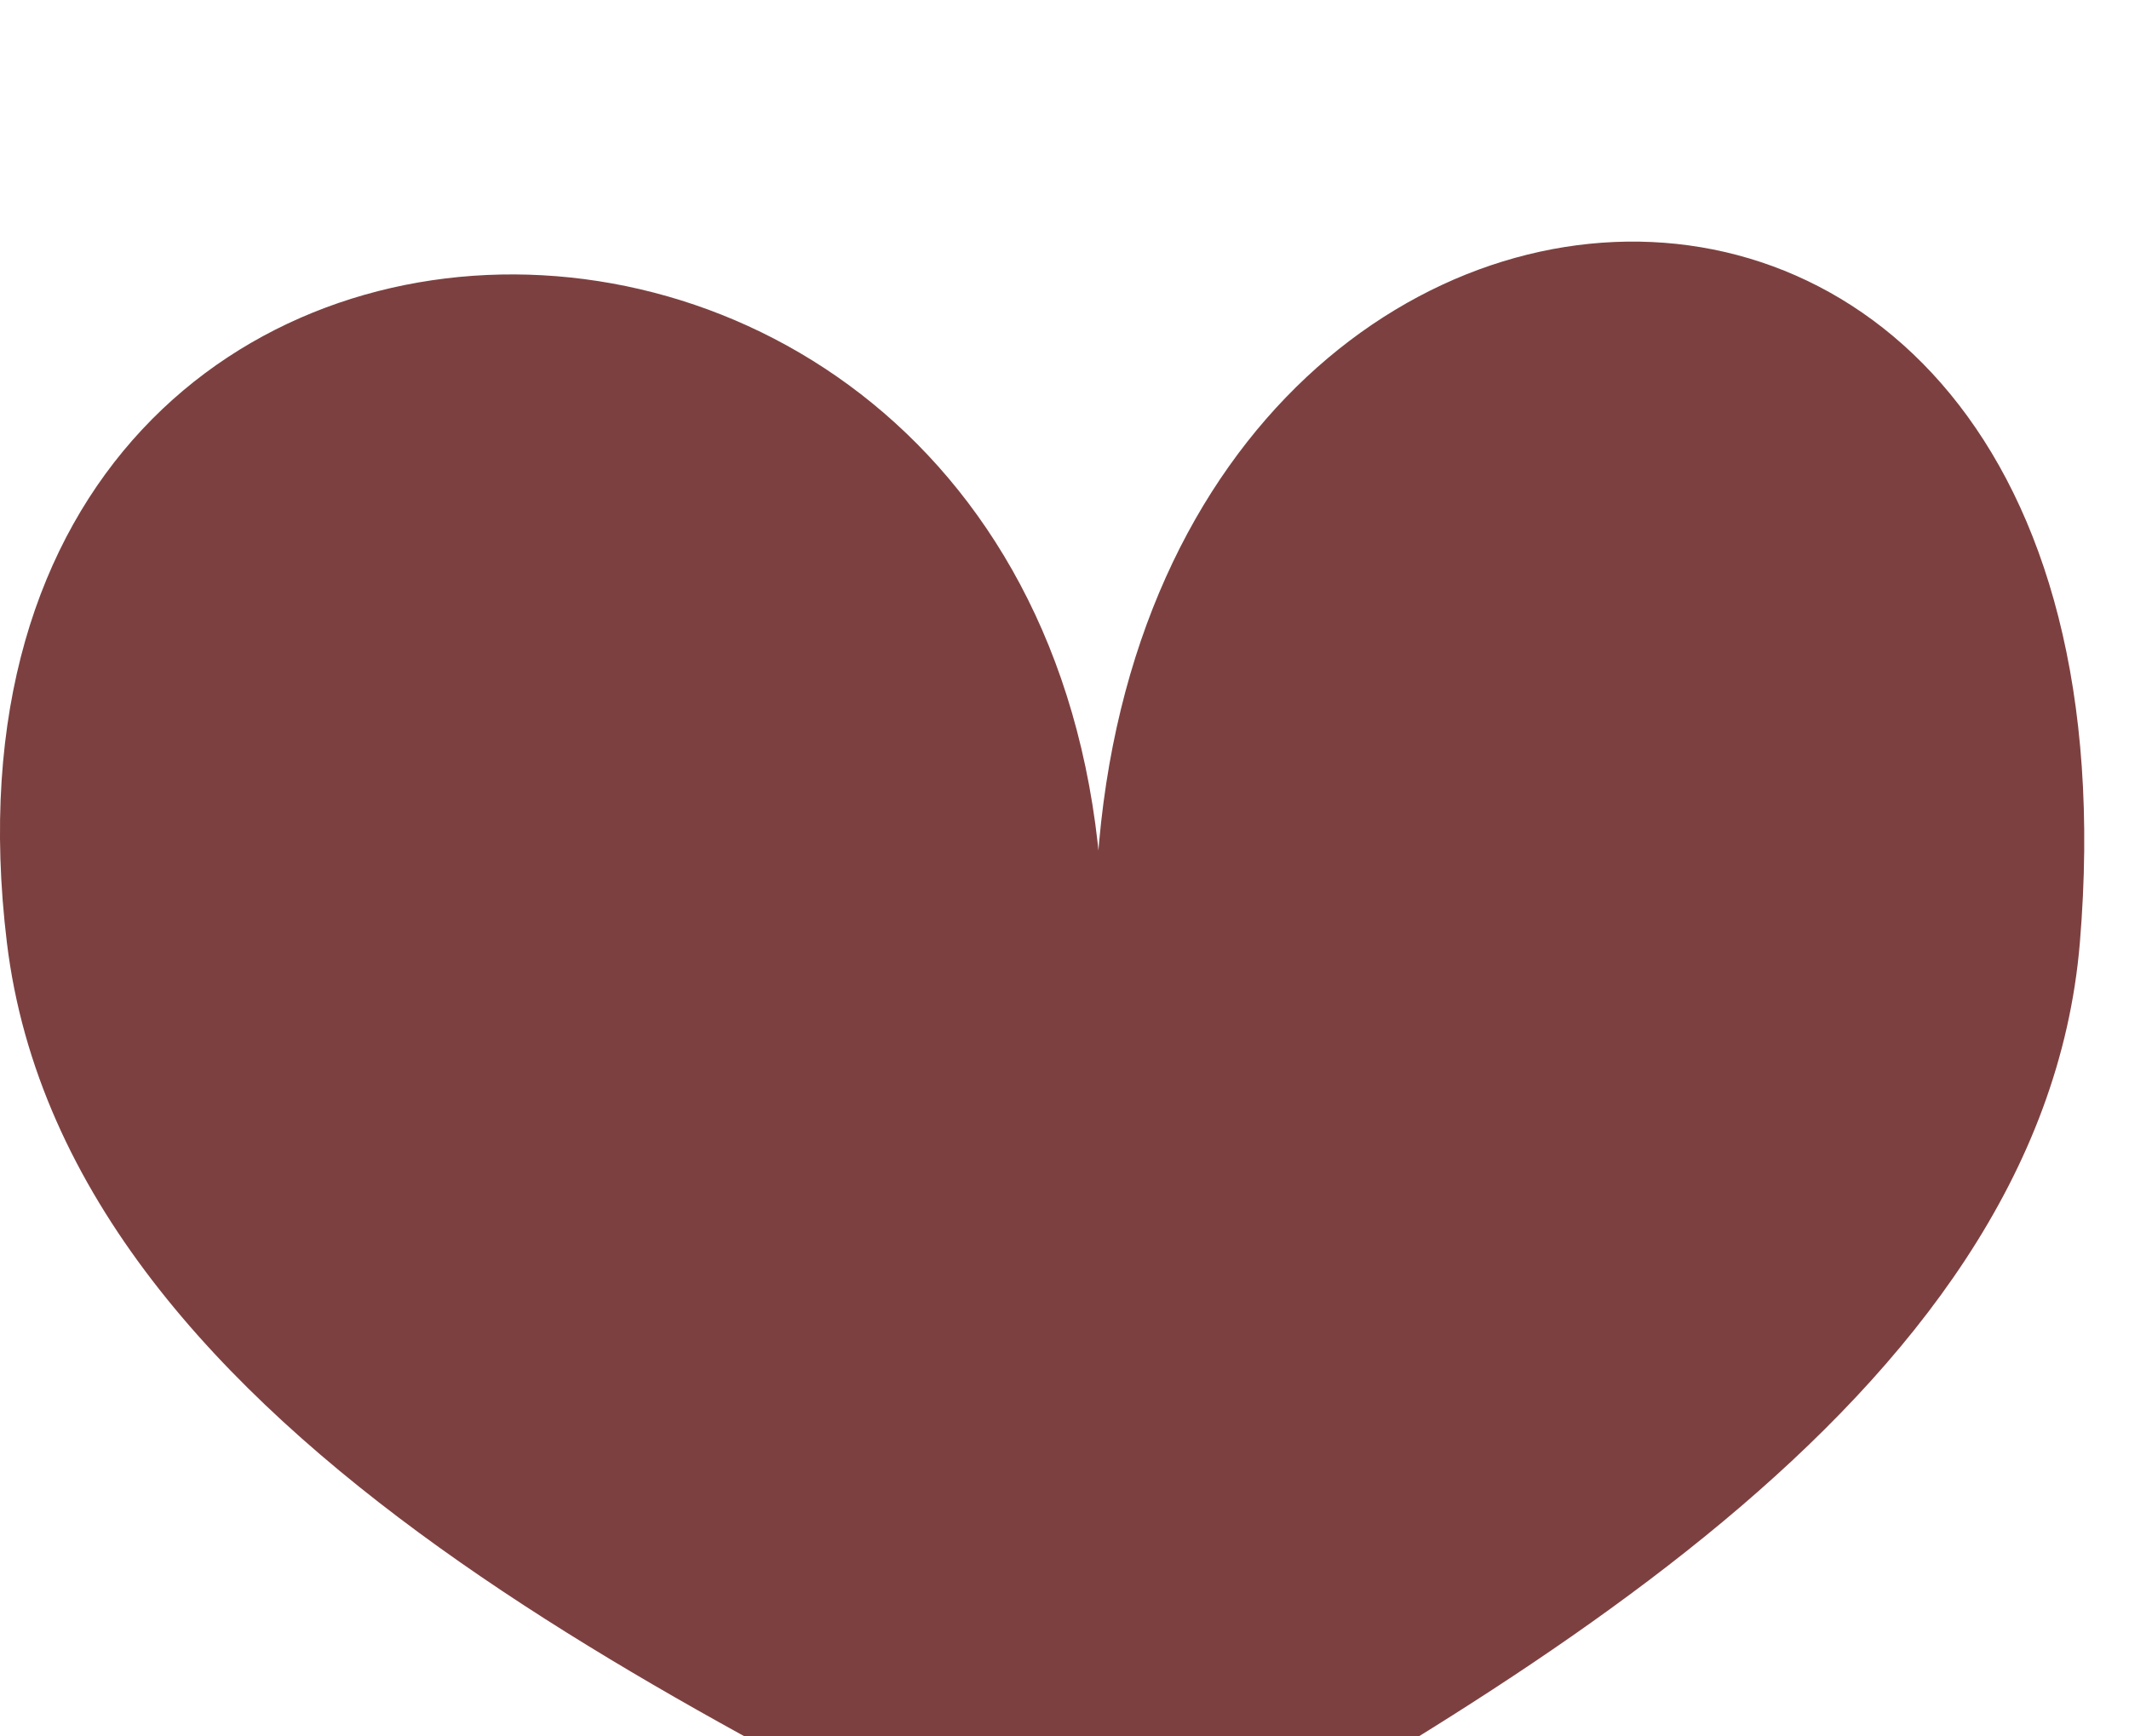<svg width="38" height="31" viewBox="0 0 38 31" fill="none" xmlns="http://www.w3.org/2000/svg">
<g filter="url(#filter0_i_42_838)">
<path d="M37.123 12.829C36.435 21.085 26.623 26.329 19.623 30.329C13.123 26.829 1.21 21.796 0.123 12.829C-1.877 -3.671 21.123 -3 19.623 14.5C18.123 -3 38.623 -5.171 37.123 12.829Z" fill="#7D4040"/>
</g>
<defs>
<filter id="filter0_i_42_838" x="0" y="0.313" width="37.202" height="34.016" filterUnits="userSpaceOnUse" color-interpolation-filters="sRGB">
<feFlood flood-opacity="0" result="BackgroundImageFix"/>
<feBlend mode="normal" in="SourceGraphic" in2="BackgroundImageFix" result="shape"/>
<feColorMatrix in="SourceAlpha" type="matrix" values="0 0 0 0 0 0 0 0 0 0 0 0 0 0 0 0 0 0 127 0" result="hardAlpha"/>
<feOffset dy="4"/>
<feGaussianBlur stdDeviation="2"/>
<feComposite in2="hardAlpha" operator="arithmetic" k2="-1" k3="1"/>
<feColorMatrix type="matrix" values="0 0 0 0 0 0 0 0 0 0 0 0 0 0 0 0 0 0 0.25 0"/>
<feBlend mode="normal" in2="shape" result="effect1_innerShadow_42_838"/>
</filter>
</defs>
</svg>
